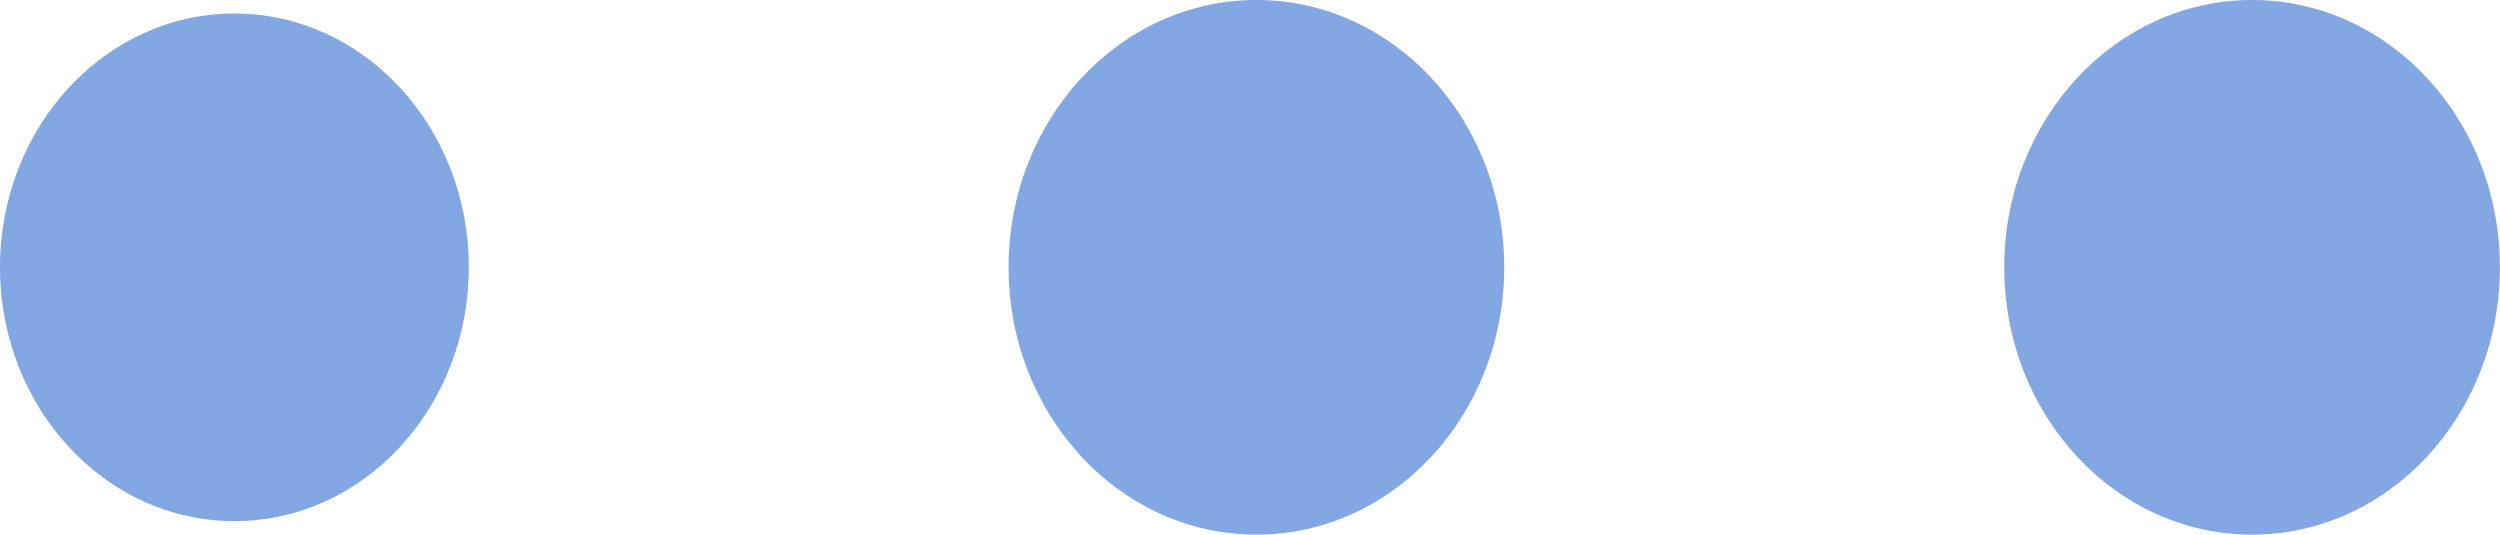 <svg id="Group_3094" data-name="Group 3094" xmlns="http://www.w3.org/2000/svg" width="28.87" height="6.175" viewBox="0 0 28.87 6.175">
  <ellipse id="Ellipse_655" data-name="Ellipse 655" cx="2.862" cy="3.087" rx="2.862" ry="3.087" transform="translate(23.145)" fill="#82a7e2"/>
  <ellipse id="Ellipse_656" data-name="Ellipse 656" cx="2.862" cy="3.087" rx="2.862" ry="3.087" transform="translate(11.647)" fill="#82a7e2"/>
  <ellipse id="Ellipse_657" data-name="Ellipse 657" cx="2.707" cy="2.931" rx="2.707" ry="2.931" transform="translate(0 0.156)" fill="#82a7e2"/>
</svg>
